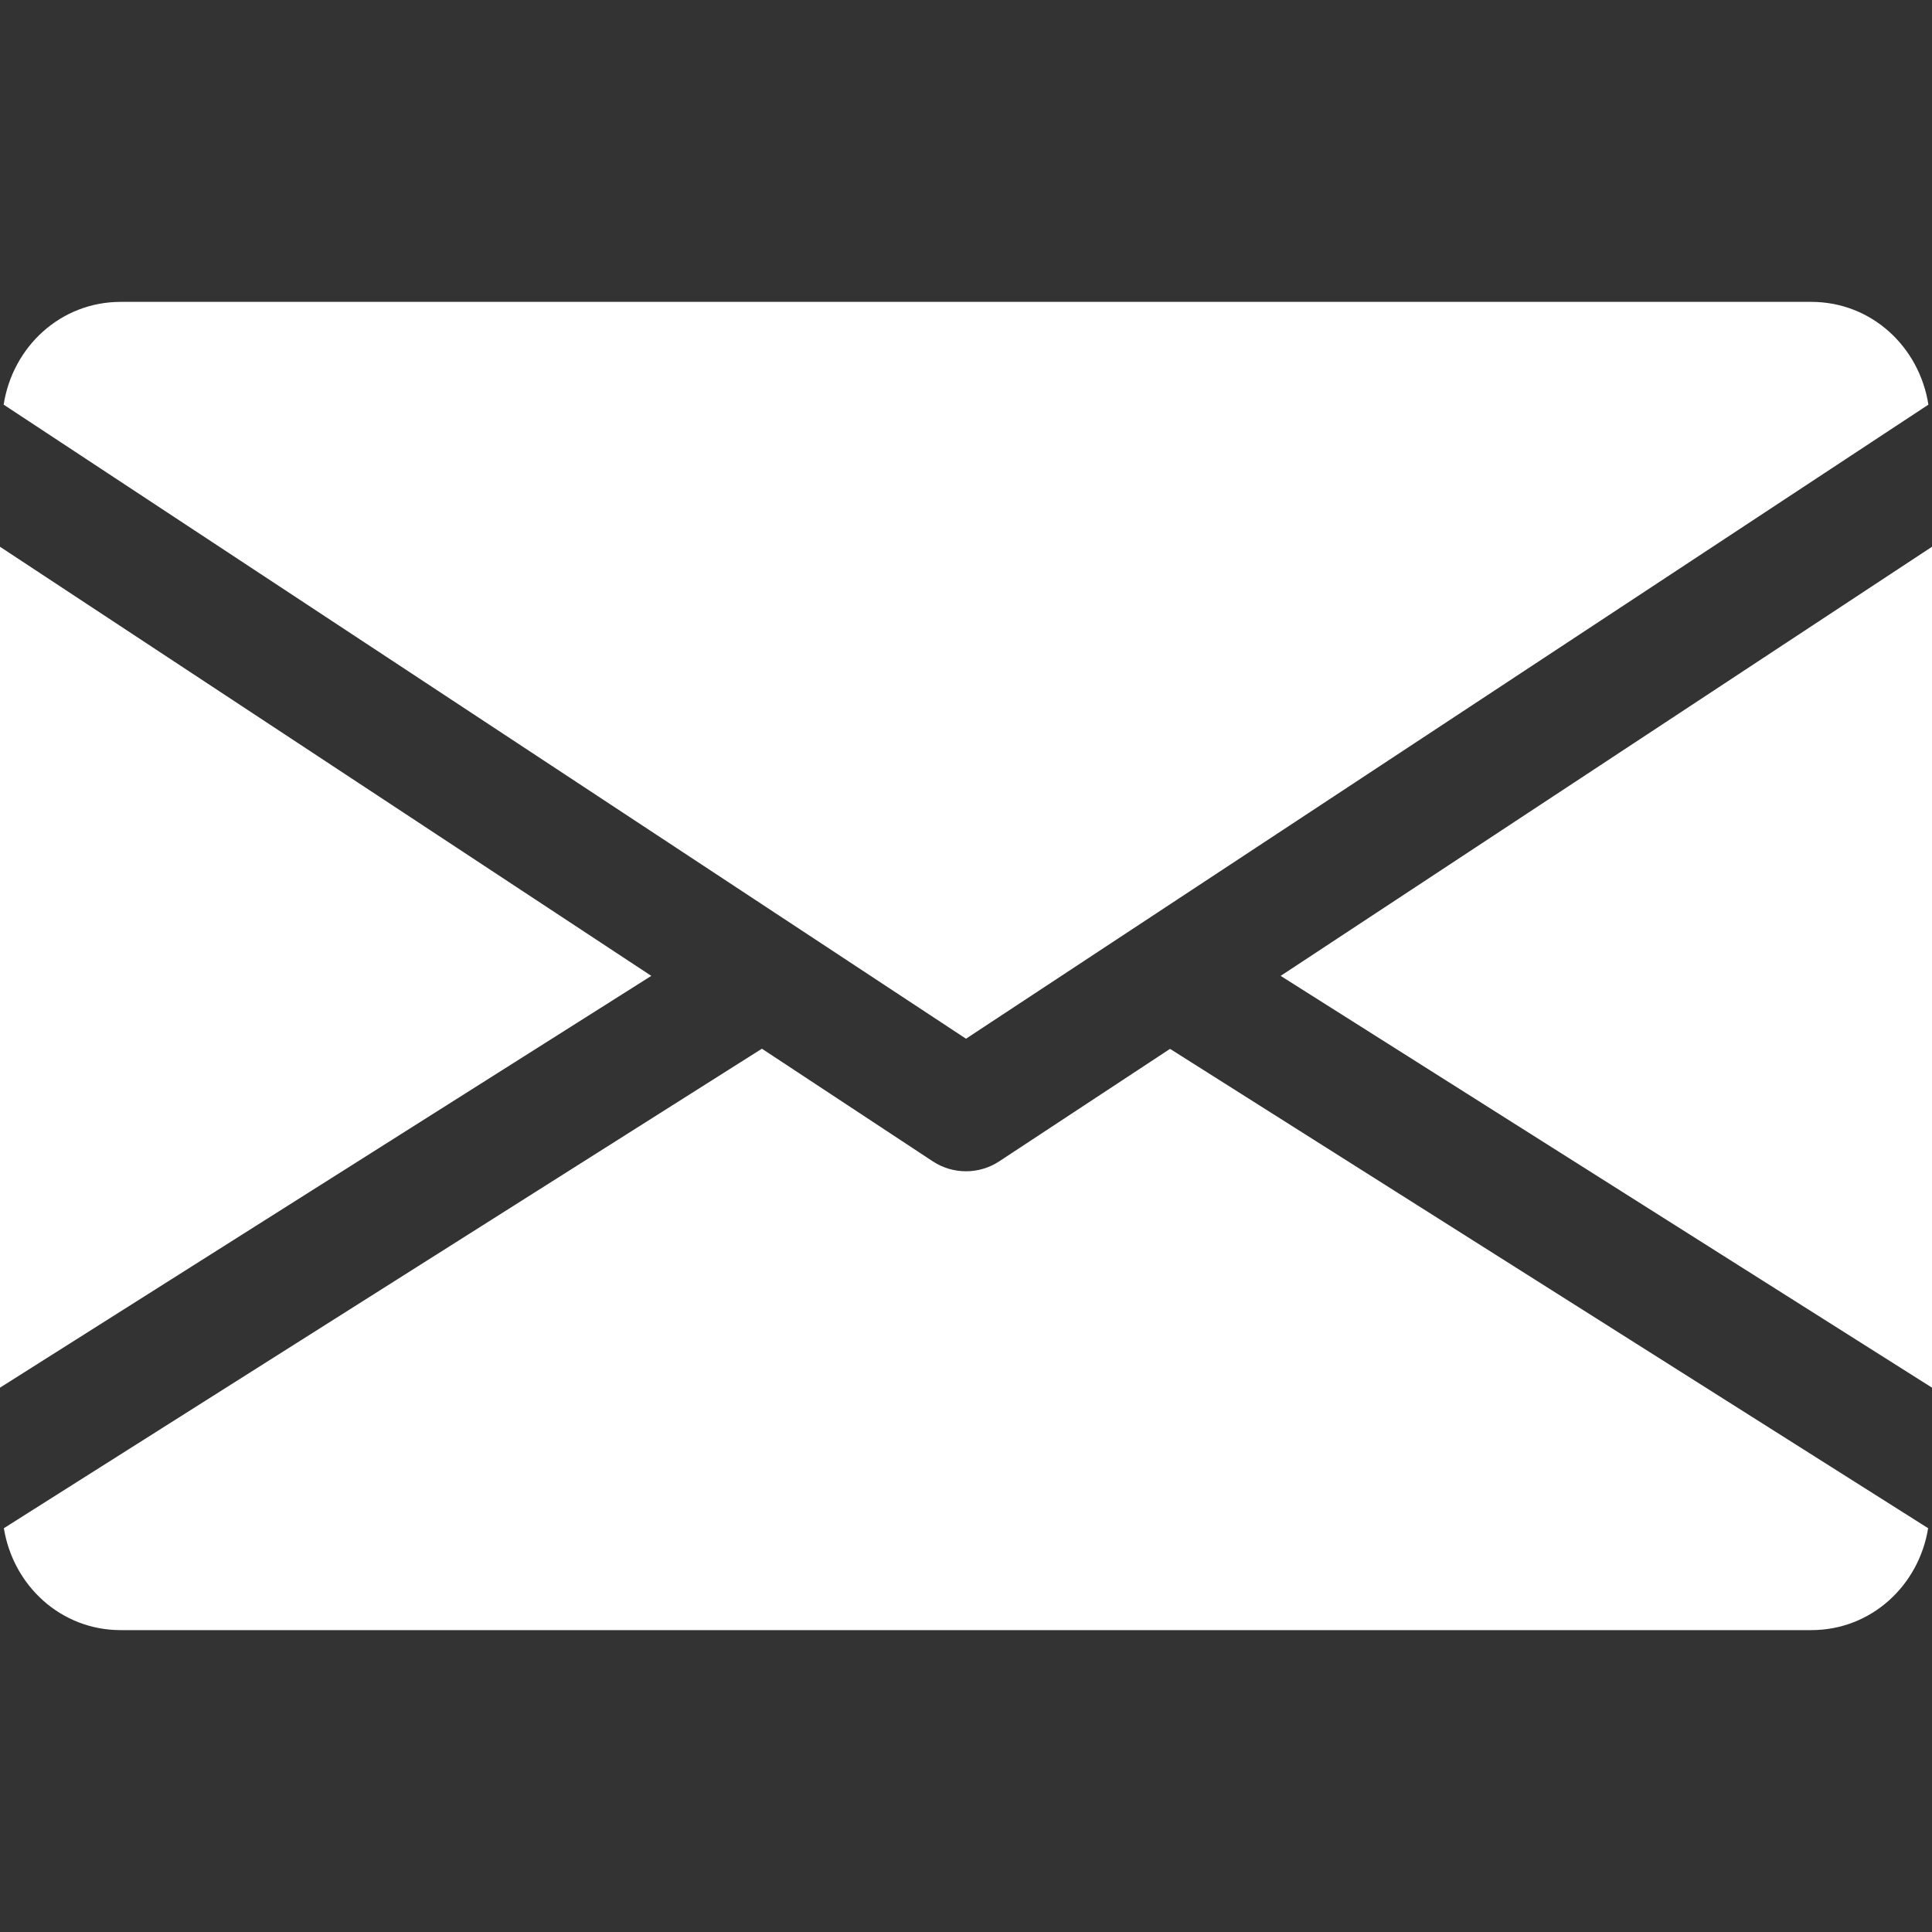 <svg width="36" height="36" viewBox="0 0 36 36" fill="none" xmlns="http://www.w3.org/2000/svg">
<rect x="0" y="0" width="36" height="36" fill="#333333" stroke="none"/>
<path d="M23.863 18.184L36 25.857V10.188L23.863 18.184Z" fill="white"/>
<path d="M0 10.188V25.857L12.136 18.184L0 10.188Z" fill="white"/>
<path d="M33.75 5.625H2.25C1.127 5.625 0.236 6.462 0.068 7.54L18 19.355L35.933 7.54C35.764 6.462 34.873 5.625 33.75 5.625Z" fill="white"/>
<path d="M21.802 19.544L18.619 21.64C18.43 21.764 18.216 21.825 18 21.825C17.784 21.825 17.57 21.764 17.381 21.64L14.197 19.541L0.072 28.476C0.245 29.545 1.132 30.375 2.25 30.375H33.75C34.868 30.375 35.755 29.545 35.928 28.476L21.802 19.544Z" fill="white"/>
</svg>
